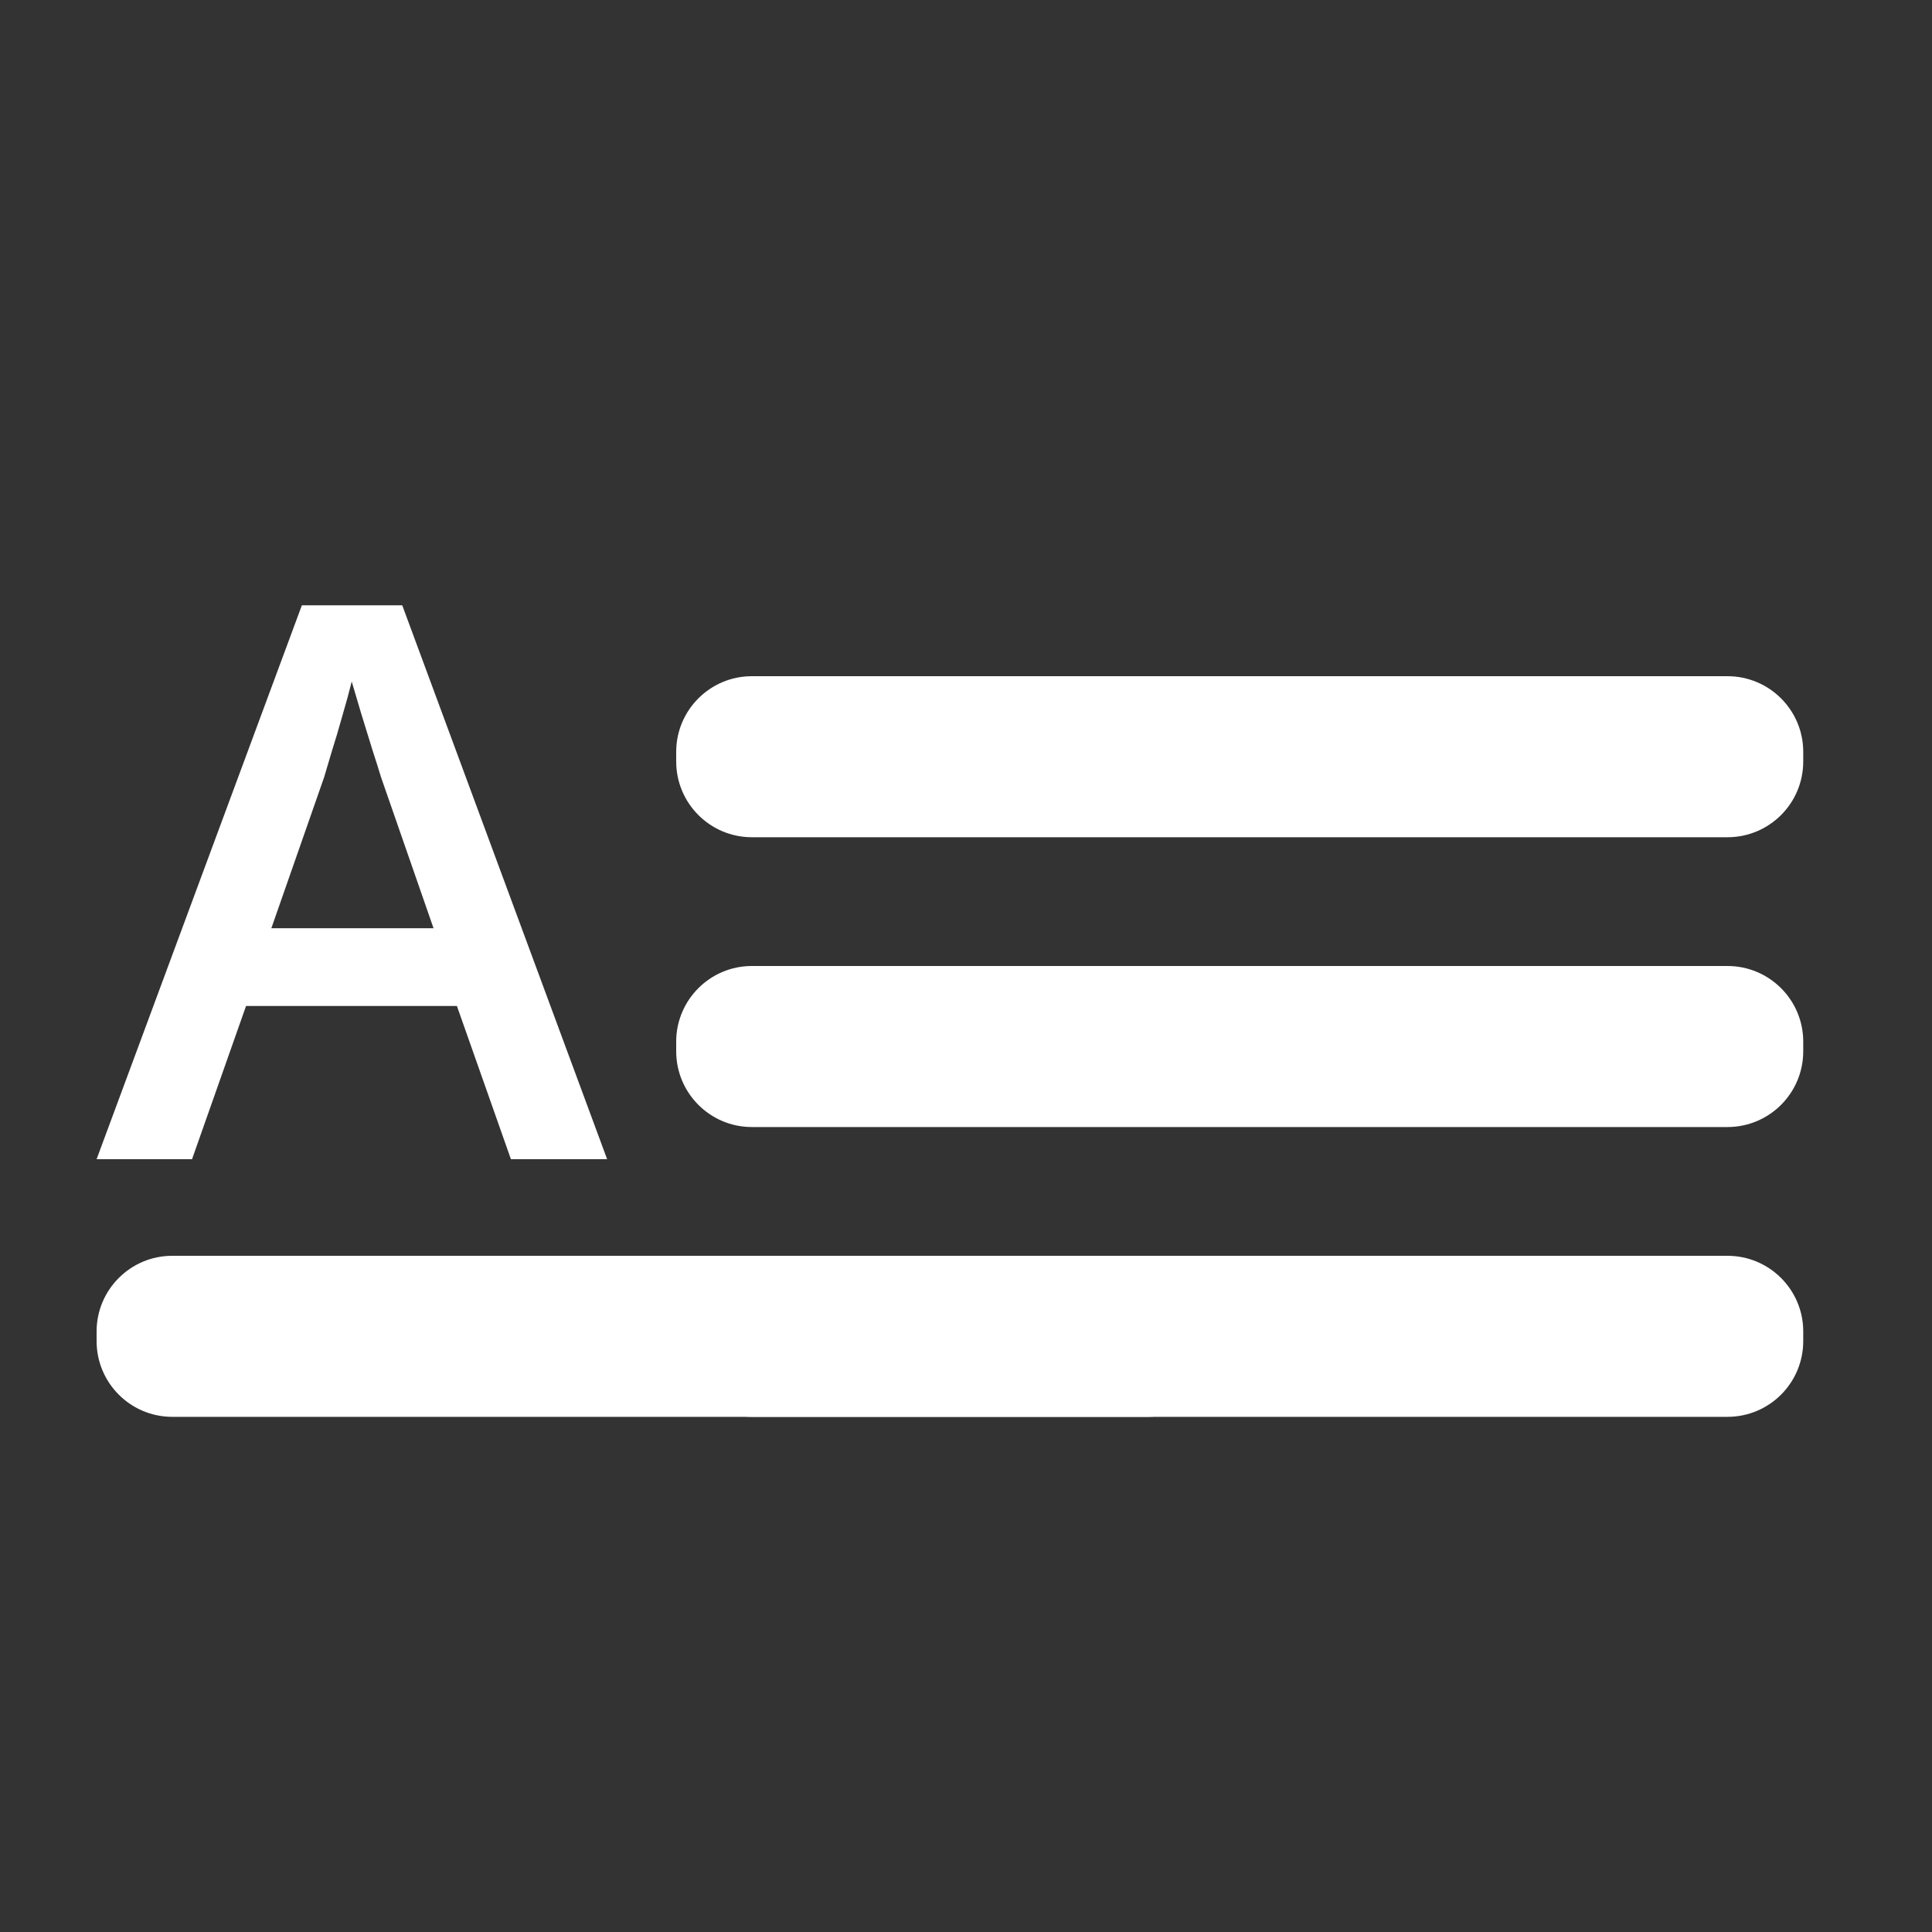 <svg width="20" height="20" viewBox="0 0 20 20" fill="none" xmlns="http://www.w3.org/2000/svg">
<rect x="0" y="0" width="20" height="20" fill="#333333" stroke="none"/>
<g clip-path="url(#clip0_68_5905)">
<path d="M17.883 10H7.783C7.351 10 7 10.351 7 10.783V10.883C7 11.316 7.351 11.667 7.783 11.667H17.883C18.316 11.667 18.667 11.316 18.667 10.883V10.783C18.667 10.351 18.316 10 17.883 10Z" fill="white"/>
<path d="M11.883 13H1.783C1.351 13 1 13.351 1 13.783V13.883C1 14.316 1.351 14.667 1.783 14.667H11.883C12.316 14.667 12.667 14.316 12.667 13.883V13.783C12.667 13.351 12.316 13 11.883 13Z" fill="white"/>
<path d="M17.883 13H7.783C7.351 13 7 13.351 7 13.783V13.883C7 14.316 7.351 14.667 7.783 14.667H17.883C18.316 14.667 18.667 14.316 18.667 13.883V13.783C18.667 13.351 18.316 13 17.883 13Z" fill="white"/>
<path d="M17.883 7H7.783C7.351 7 7 7.351 7 7.783V7.883C7 8.316 7.351 8.667 7.783 8.667H17.883C18.316 8.667 18.667 8.316 18.667 7.883V7.783C18.667 7.351 18.316 7 17.883 7Z" fill="white"/>
<path d="M5.289 12L4.73 10.414H2.547L1.988 12H1L3.125 6.266H4.164L6.285 12H5.289ZM4.488 9.609L3.945 8.047C3.924 7.979 3.895 7.884 3.855 7.762C3.816 7.637 3.777 7.51 3.738 7.383C3.699 7.253 3.667 7.143 3.641 7.055C3.615 7.161 3.582 7.281 3.543 7.414C3.507 7.544 3.47 7.667 3.434 7.781C3.4 7.896 3.374 7.984 3.355 8.047L2.809 9.609H4.488Z" fill="white"/>
</g>
<defs>
<clipPath id="clip0_68_5905">
<rect width="20" height="20" rx="4" fill="white"/>
</clipPath>
</defs>
</svg>
